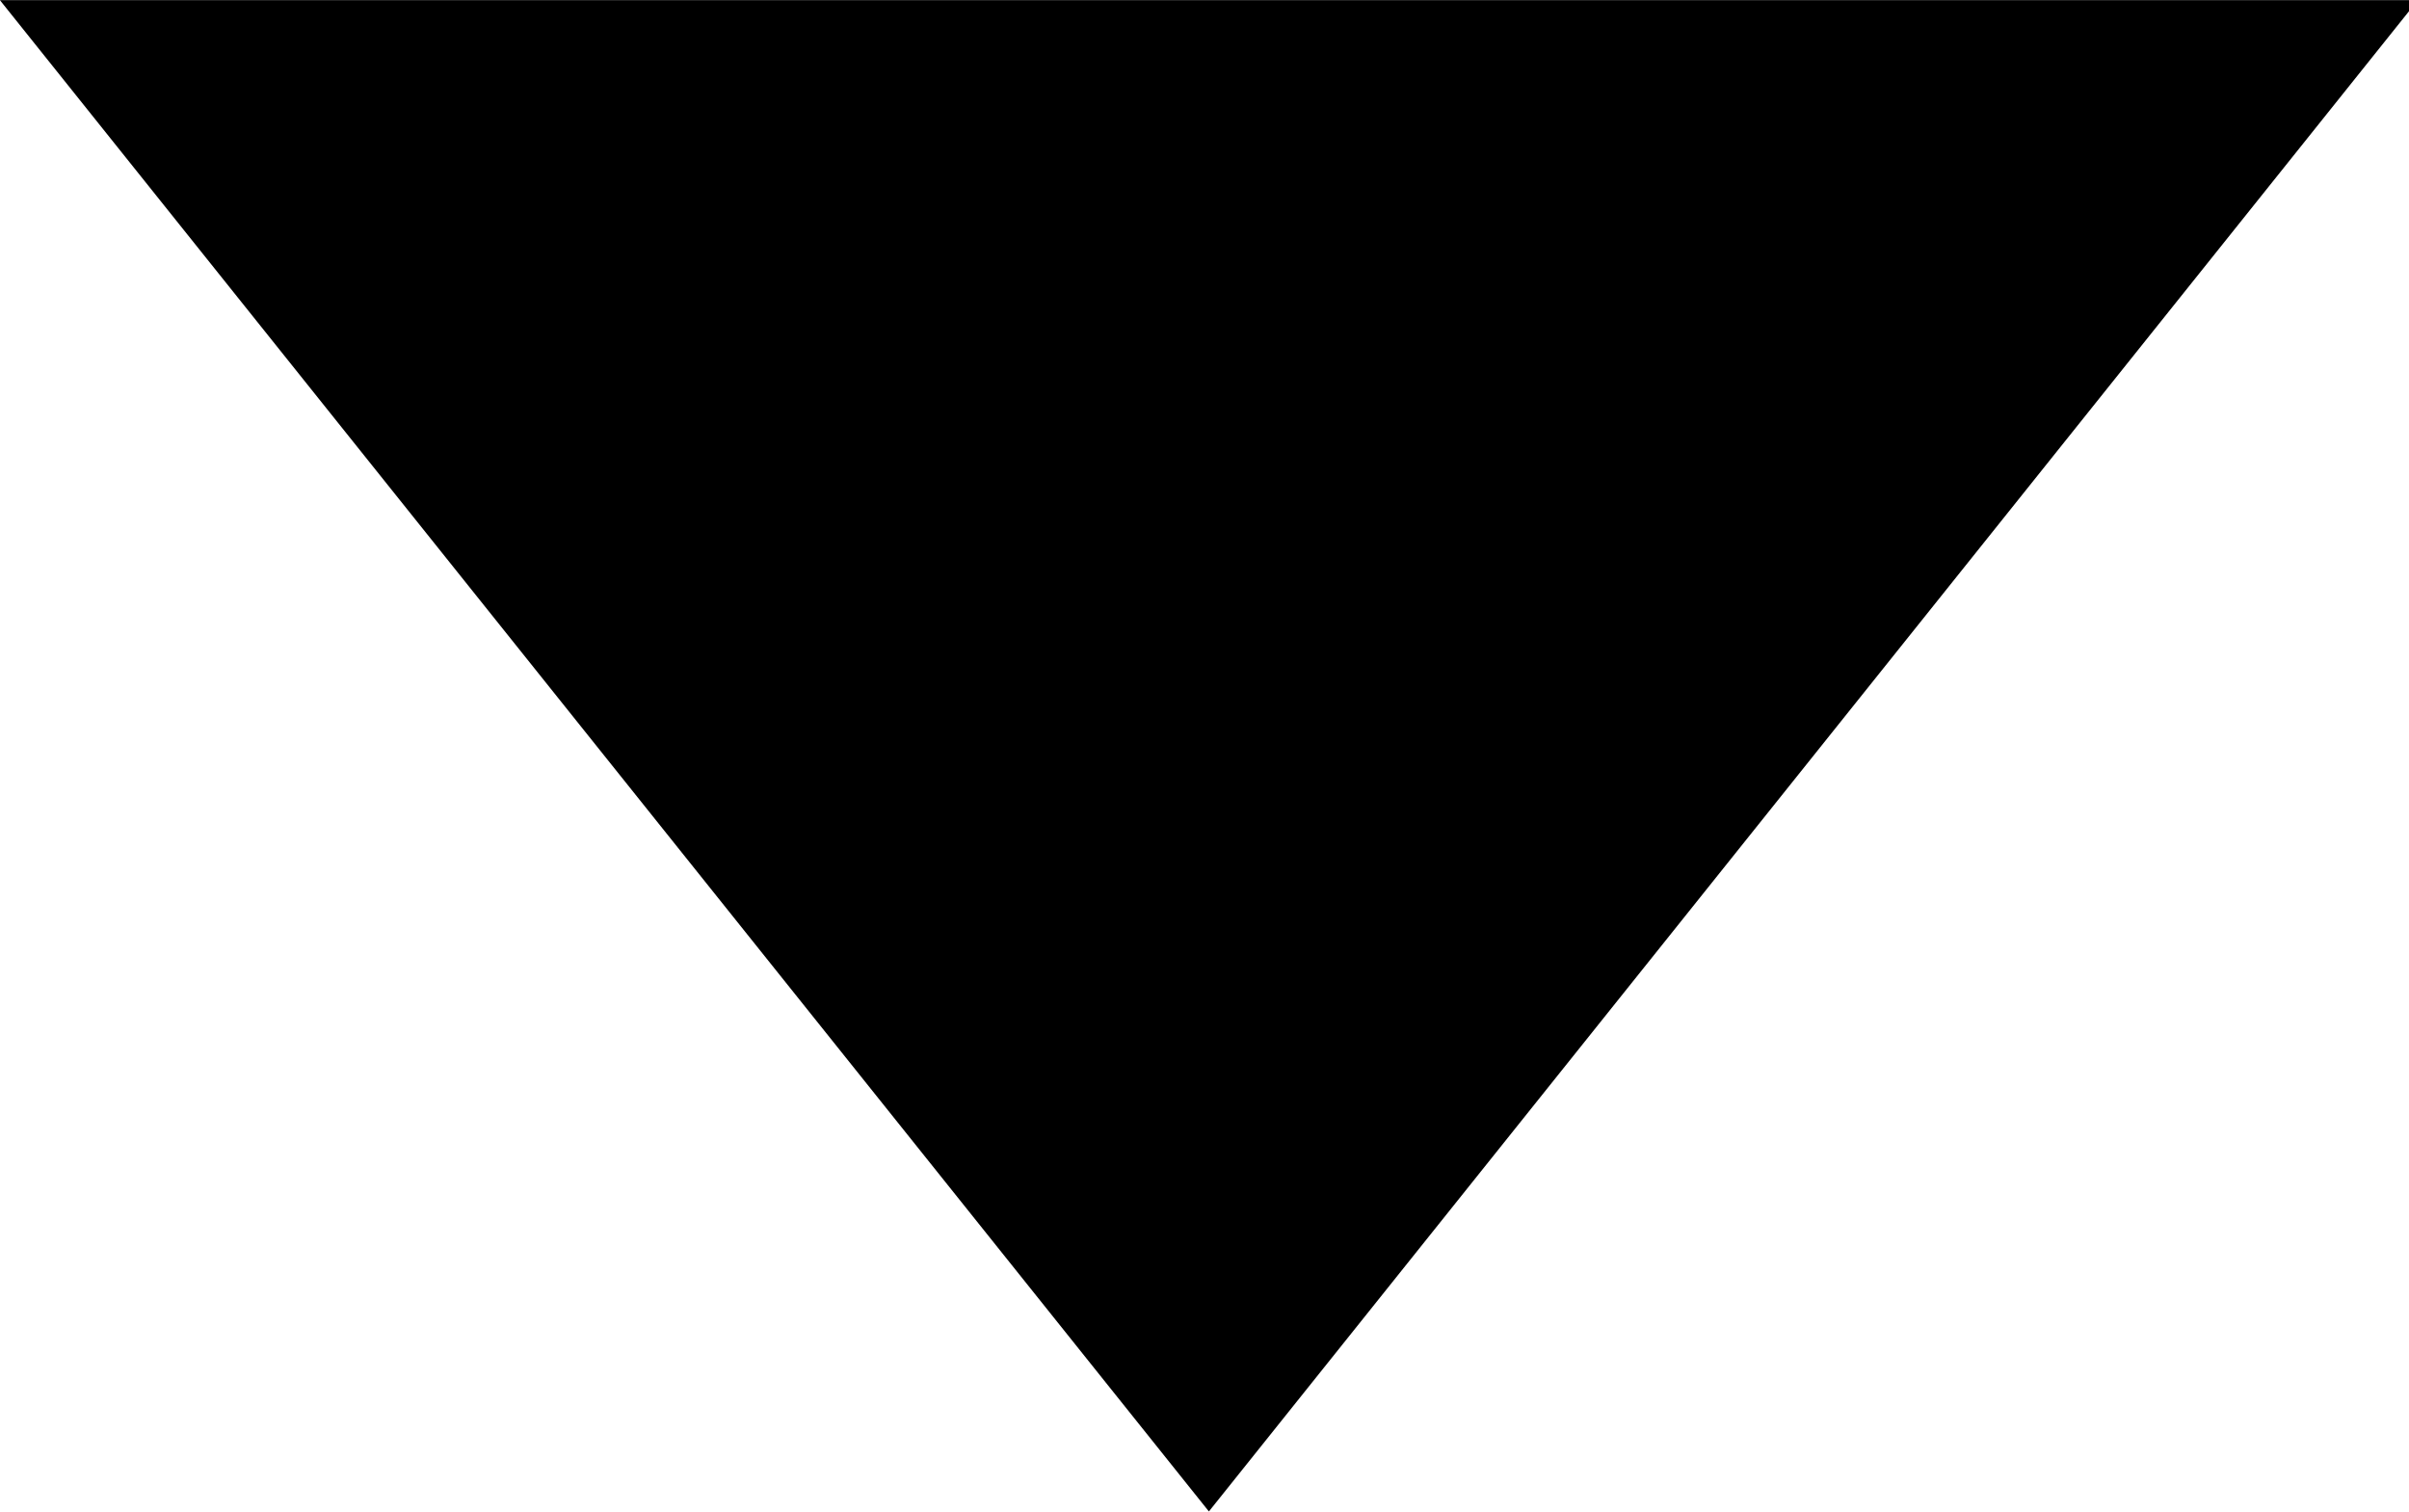 <!-- Generated by IcoMoon.io -->
<svg version="1.1" xmlns="http://www.w3.org/2000/svg" width="51" height="32" viewBox="0 0 51 32">
<title>xiala1</title>
<path d="M51.188 0.003l-25.595 31.993-25.595-31.993h51.189z"></path>
</svg>
